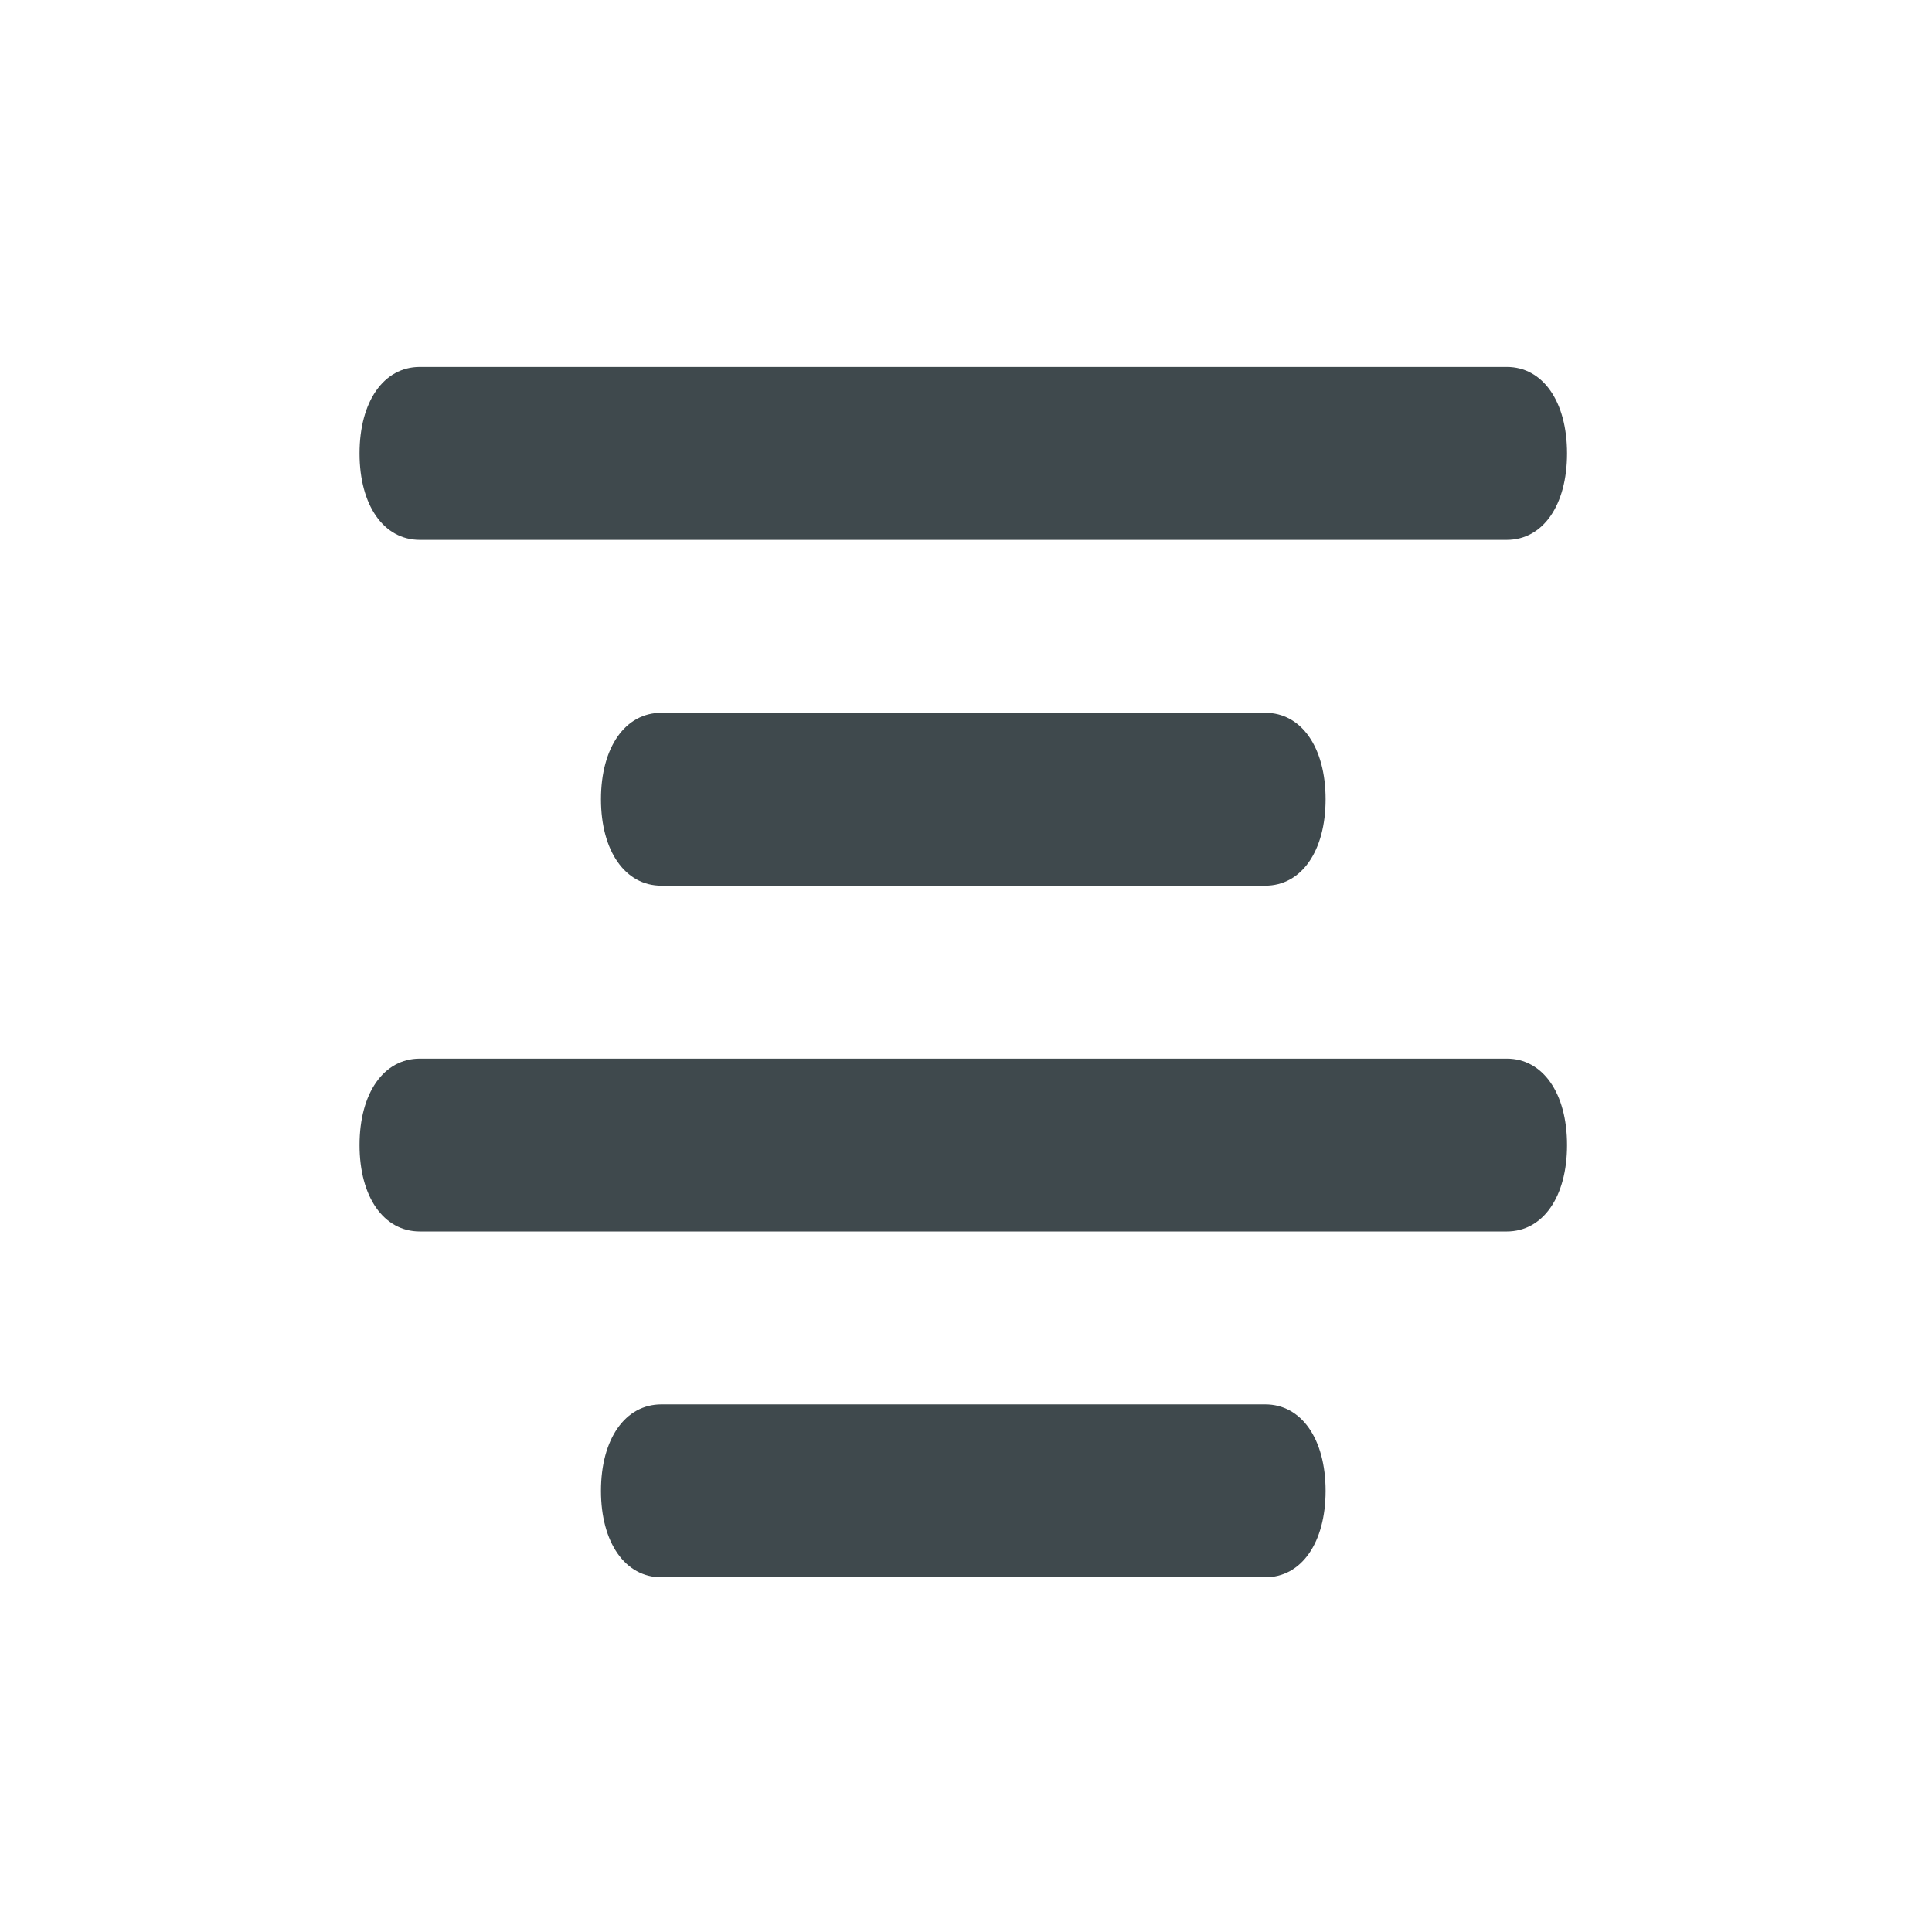 <?xml version="1.0" encoding="utf-8"?>
<svg enable-background="new 0 0 24 24" version="1.1" id="svg4" width="32px" height="32px" viewBox="0 0 32 32" xmlns="http://www.w3.org/2000/svg">
  <path fill="#6563ff" d="M 10.955 11.806 C 10.355 11.806 9.954 12.379 9.954 13.238 C 9.954 14.097 10.355 14.67 10.955 14.67 L 20.956 14.67 C 21.556 14.67 21.956 14.097 21.956 13.238 C 21.956 12.379 21.556 11.806 20.956 11.806 L 10.955 11.806 Z M 6.954 8.942 L 24.956 8.942 C 25.555 8.942 25.955 8.369 25.955 7.51 C 25.955 6.651 25.555 6.078 24.956 6.078 L 6.954 6.078 C 6.355 6.078 5.955 6.651 5.955 7.51 C 5.955 8.369 6.355 8.942 6.954 8.942 Z M 20.956 23.261 L 10.955 23.261 C 10.355 23.261 9.954 23.834 9.954 24.693 C 9.954 25.552 10.355 26.125 10.955 26.125 L 20.956 26.125 C 21.556 26.125 21.956 25.552 21.956 24.693 C 21.956 23.834 21.556 23.261 20.956 23.261 Z M 24.956 17.534 L 6.954 17.534 C 6.355 17.534 5.955 18.106 5.955 18.966 C 5.955 19.825 6.355 20.397 6.954 20.397 L 24.956 20.397 C 25.555 20.397 25.955 19.825 25.955 18.966 C 25.955 18.106 25.555 17.534 24.956 17.534 Z" id="path2" style="fill: rgb(63, 73, 77); fill-opacity: 1;"/>
</svg>